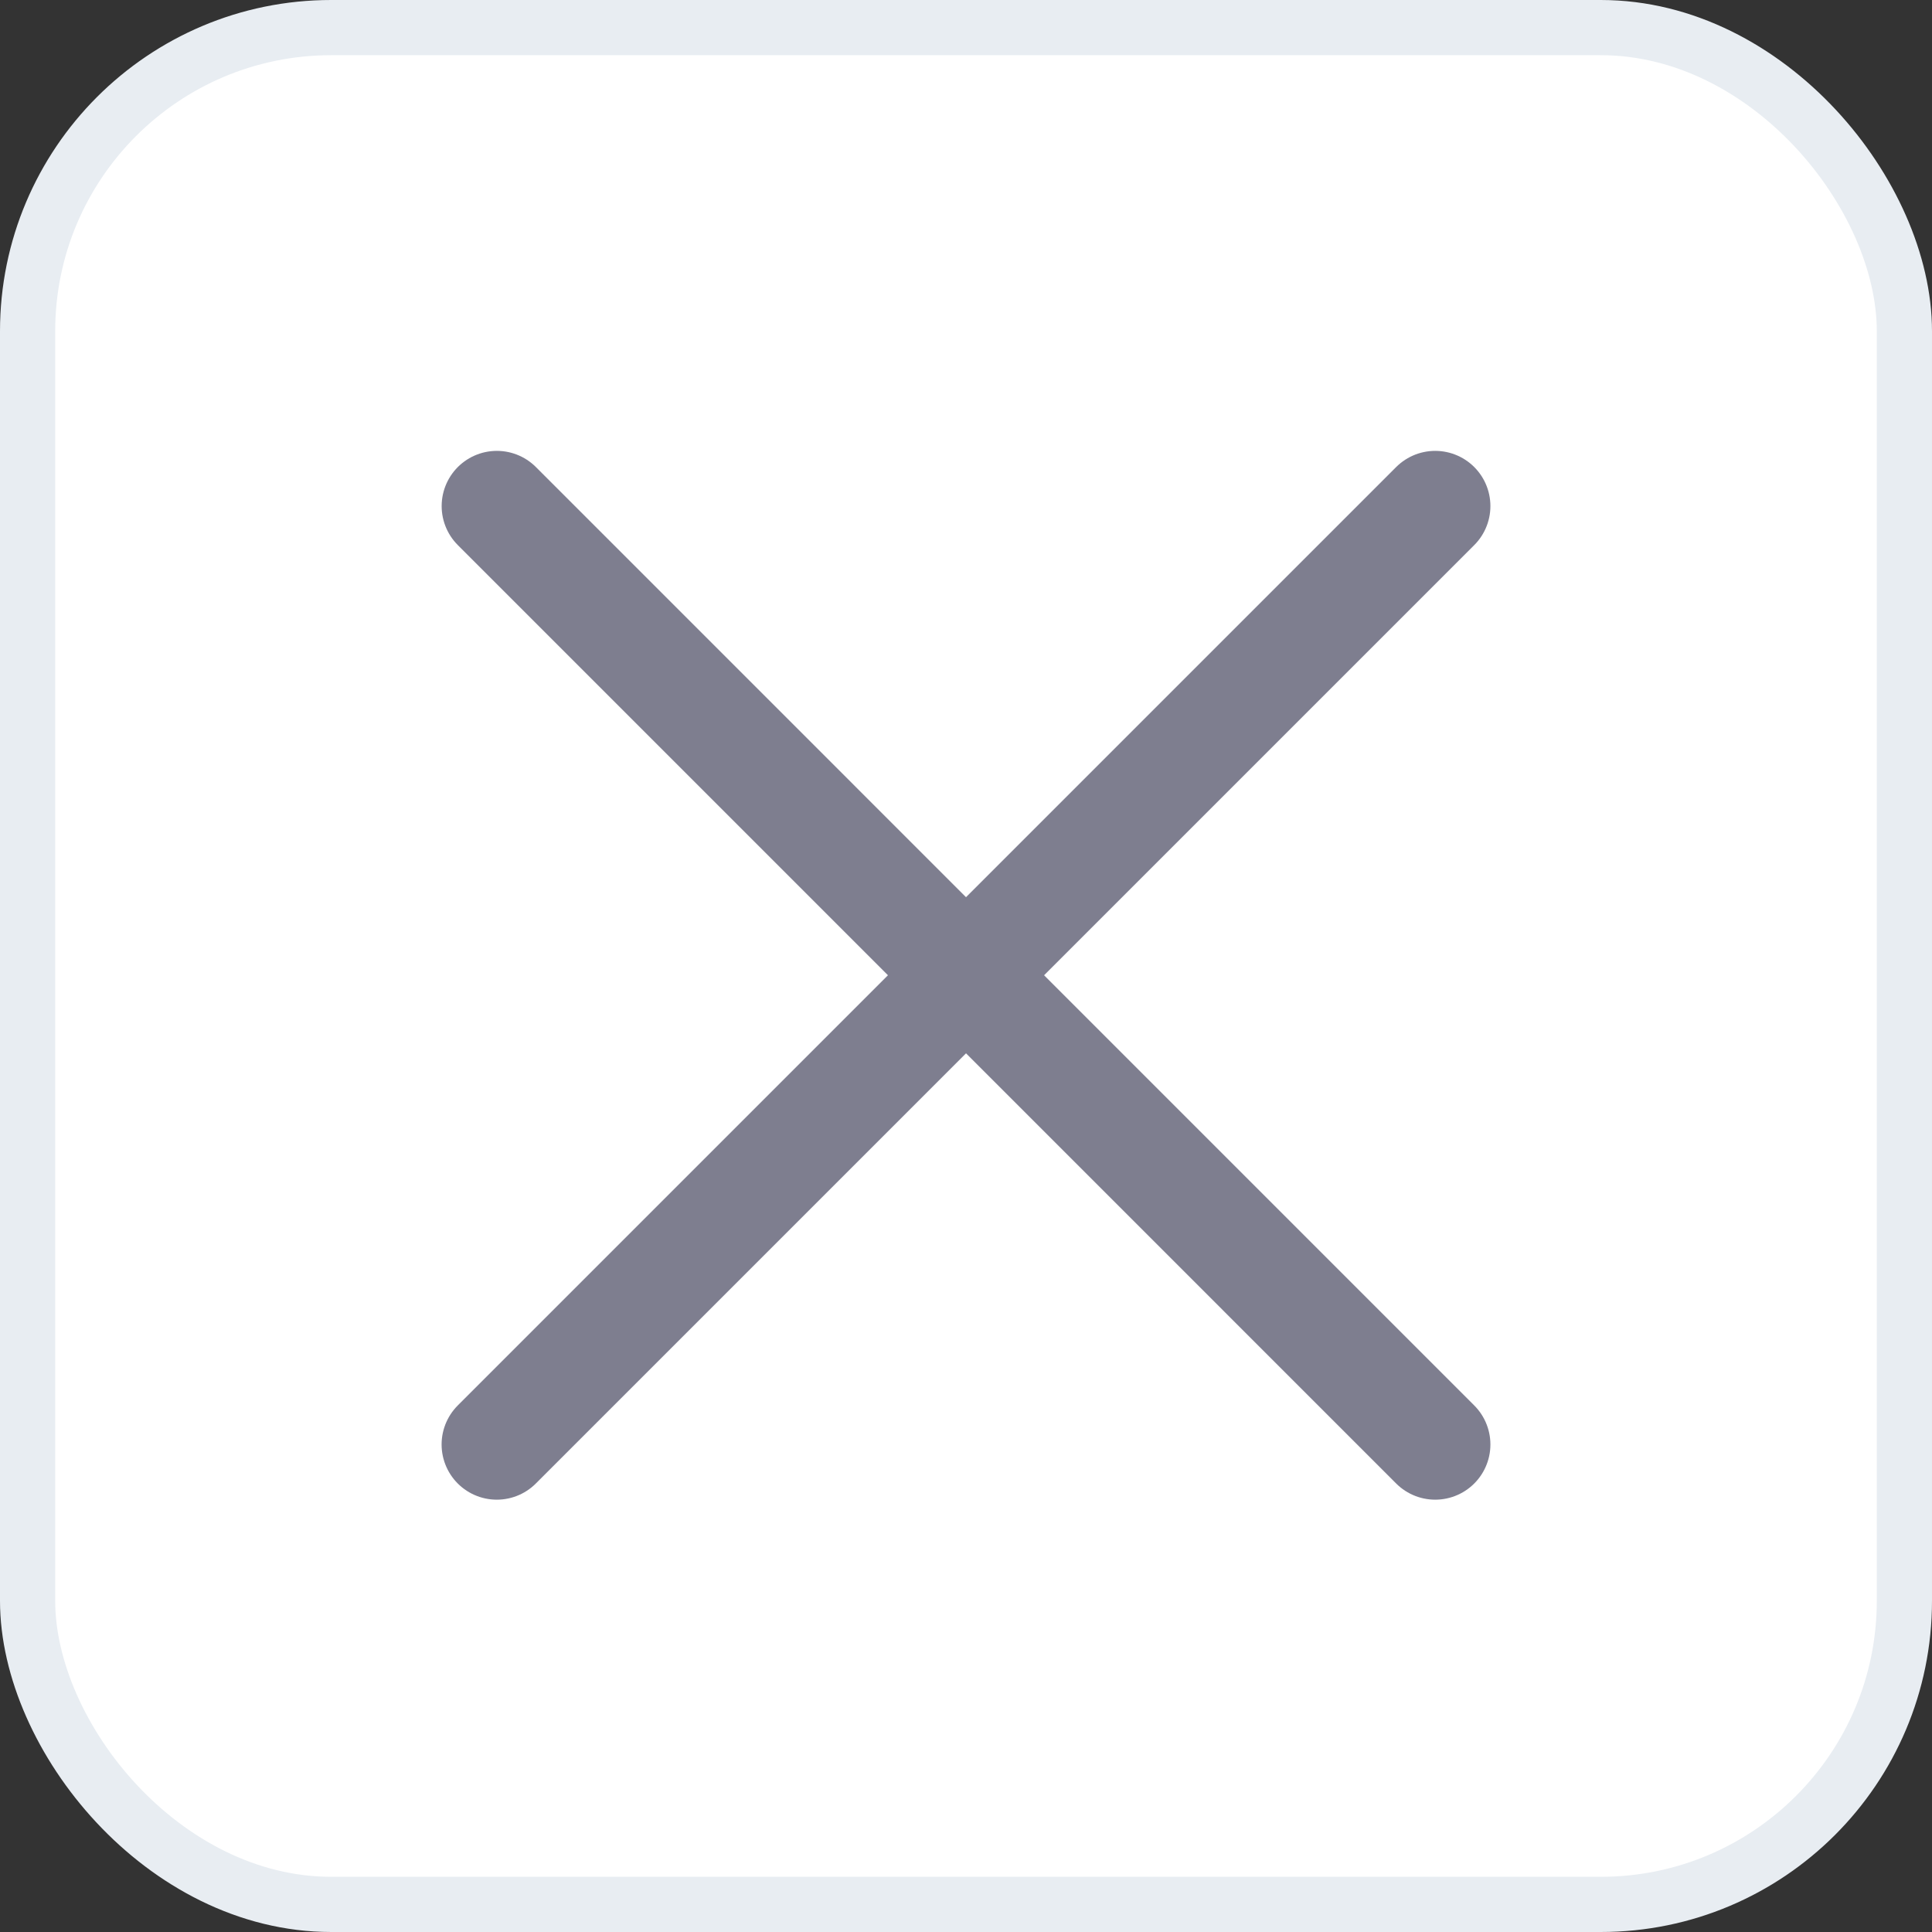 <svg width="35" height="35" viewBox="0 0 35 35" fill="none" xmlns="http://www.w3.org/2000/svg">
<rect x="0" y="0" width="35" height="35" fill="#333333" stroke="none"/>
<rect x="0.5" y="0.5" width="34" height="34" rx="5.5" fill="white"/>
<rect x="0.5" y="0.5" width="34" height="34" rx="5.5" stroke="#E8EDF2"/>
<g clip-path="url(#clip0_1113_11955)">
<path d="M9 26.168L26 9.168" stroke="#7E7E8F" stroke-width="2" stroke-linecap="round"/>
<path d="M9.001 9.168L26 26.168" stroke="#7E7E8F" stroke-width="2" stroke-linecap="round"/>
</g>
<defs>
<clipPath id="clip0_1113_11955">
<rect width="31" height="31" fill="white" transform="translate(2 2)"/>
</clipPath>
</defs>
</svg>
